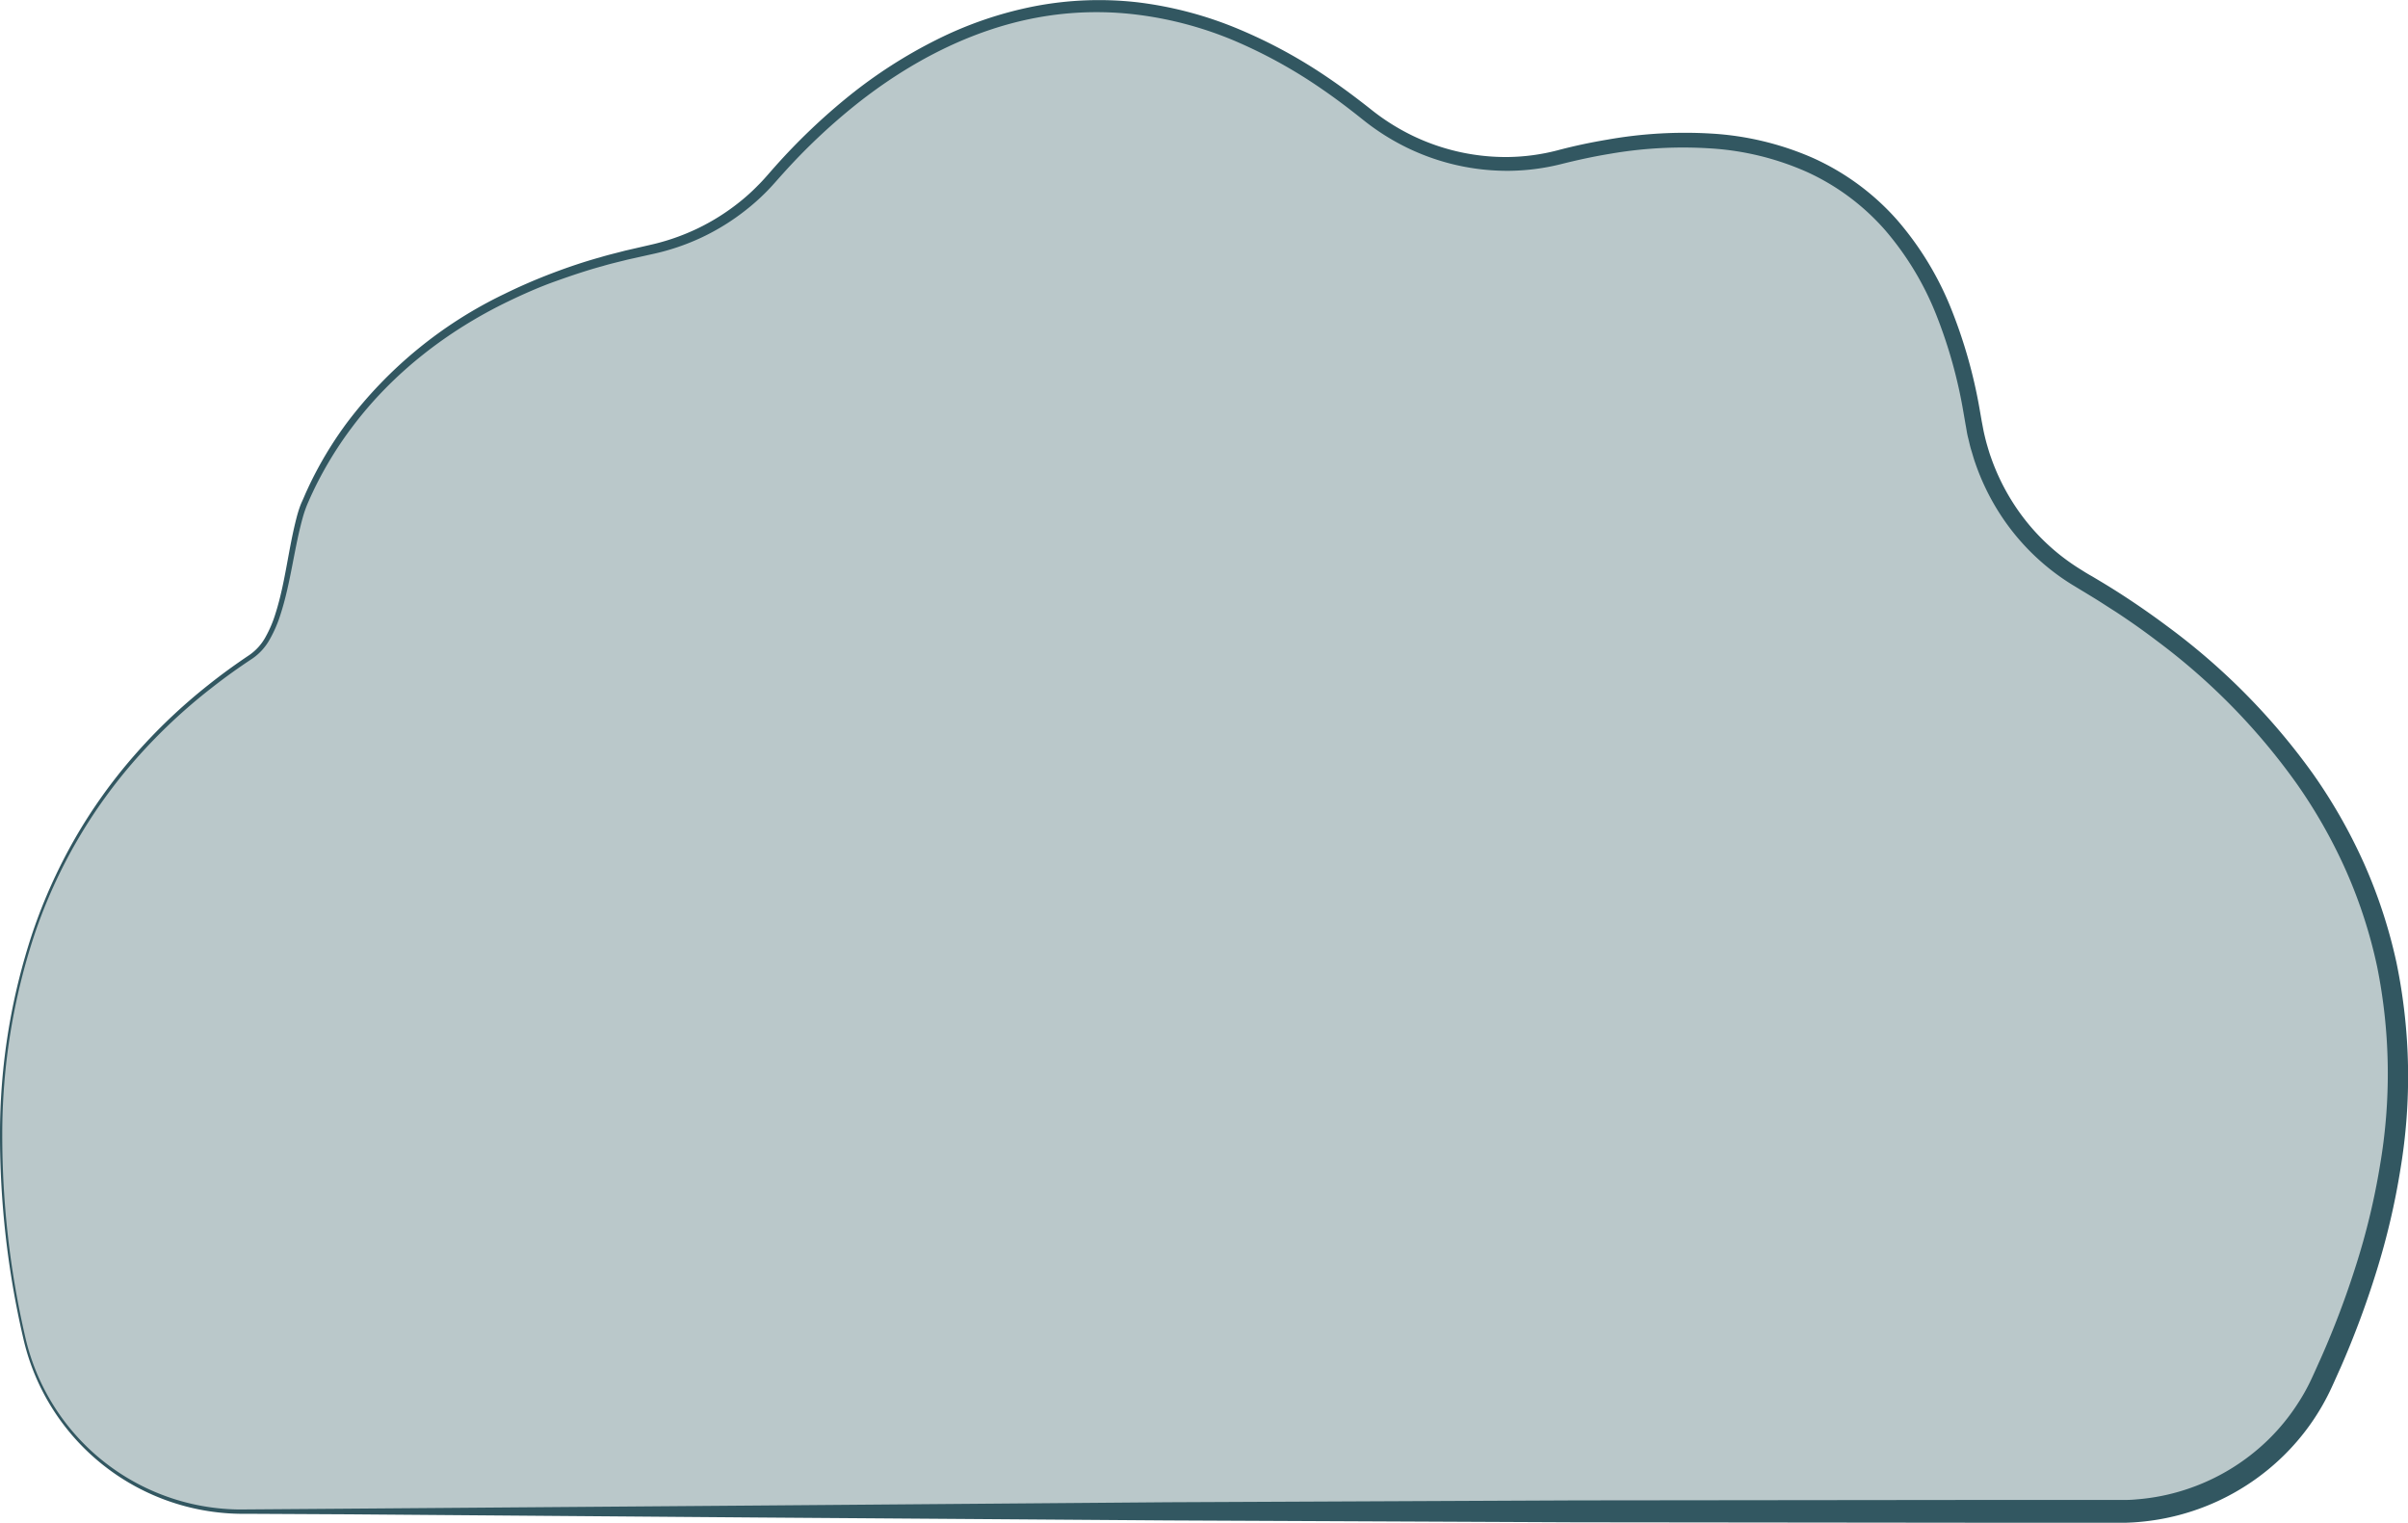 <svg xmlns="http://www.w3.org/2000/svg" viewBox="0 0 544.34 344.26"><defs><style>.cls-1{fill:#bac8ca;}.cls-2{fill:#325761;}</style></defs><g id="圖層_2" data-name="圖層 2"><g id="圖層_4" data-name="圖層 4"><path class="cls-1" d="M5.44,302.16C-5.25,254.73-4.36,189,56.81,148.38c8.33-5.52,8.17-25.65,12.08-34.85C76.34,96,96.06,67,146.59,56.53a50.43,50.43,0,0,0,27.86-16.24C195.1,16.51,245-25.63,308.8,25.76a50.1,50.1,0,0,0,43.91,9.72c31.09-8,82.22-9.73,93.36,59.85a50.54,50.54,0,0,0,24.45,35.85c37.11,21.47,102.89,76.63,54.29,181.44a50.38,50.38,0,0,1-45.74,29H54.75A50.58,50.58,0,0,1,5.44,302.16Z"/><path class="cls-2" d="M5.2,302.22A203.05,203.05,0,0,1,0,256.33a144.22,144.22,0,0,1,7.35-45.51,121,121,0,0,1,9.48-21.1,117.48,117.48,0,0,1,13.42-18.85,126.65,126.65,0,0,1,16.78-16c3-2.4,6.15-4.68,9.36-6.83a11.85,11.85,0,0,0,3.66-4.1,27,27,0,0,0,2.21-5.21c2.33-7.28,2.93-15,5-22.54.28-.94.57-1.87,1-2.8s.76-1.78,1.18-2.66c.8-1.77,1.68-3.5,2.61-5.21a86.65,86.65,0,0,1,6.26-9.81A97.44,97.44,0,0,1,114,66.45c3.48-1.71,7-3.24,10.67-4.64s7.31-2.63,11-3.65c1.86-.57,3.75-1,5.62-1.5l5.65-1.3a50.07,50.07,0,0,0,10.67-3.68,49.35,49.35,0,0,0,9.55-6,44,44,0,0,0,4.18-3.78c1.34-1.31,2.53-2.77,3.84-4.23a140.76,140.76,0,0,1,16.86-16.07A109.8,109.8,0,0,1,211.68,9a86.42,86.42,0,0,1,22.14-7.58A77,77,0,0,1,257.24.53a85.71,85.71,0,0,1,22.65,6,113.5,113.5,0,0,1,20.52,11.17c3.22,2.19,6.34,4.53,9.39,6.94a49.78,49.78,0,0,0,9.46,6,48.54,48.54,0,0,0,21.66,4.85A46.86,46.86,0,0,0,352,34c3.75-1,7.58-1.81,11.42-2.45a100.2,100.2,0,0,1,23.41-1.36,66.77,66.77,0,0,1,22.94,5.49,56.06,56.06,0,0,1,19.05,14,70.89,70.89,0,0,1,12.27,20.16,112.91,112.91,0,0,1,6.4,22.57l.5,2.87c.19.91.33,1.82.54,2.73s.43,1.81.69,2.69.52,1.79.84,2.66a49.24,49.24,0,0,0,4.81,10,47.93,47.93,0,0,0,15.66,15.47c.76.49,1.6,1,2.45,1.47l2.51,1.5q2.49,1.51,4.94,3.11,4.89,3.2,9.57,6.7a149.56,149.56,0,0,1,32.8,33.21,121.05,121.05,0,0,1,11.63,20.41,115.68,115.68,0,0,1,7.31,22.37,127.38,127.38,0,0,1,.87,46.79,164.59,164.59,0,0,1-5.35,22.81,207,207,0,0,1-8.15,21.9c-.82,1.79-1.56,3.53-2.43,5.35a52.15,52.15,0,0,1-10.58,14.69A53.09,53.09,0,0,1,483.61,344c-1,.1-2,.14-3,.18l-1.51,0H448.73l-92.44-.1-92.44-.42L171.4,343,79,342.28l-23.11-.12A51,51,0,0,1,5.2,302.22Zm.49-.11a50.12,50.12,0,0,0,50.16,39.06L79,341l92.44-.71,92.45-.74,92.44-.42,92.44-.1h30.34l1.37,0c.91,0,1.83-.06,2.74-.15a47.38,47.38,0,0,0,10.73-2.15,48,48,0,0,0,18.67-11.19,47,47,0,0,0,6.92-8.48,43.06,43.06,0,0,0,2.69-4.78c.8-1.65,1.57-3.45,2.36-5.17a202,202,0,0,0,8.07-21.35,157.86,157.86,0,0,0,5.31-22.12,122.59,122.59,0,0,0-.6-45.11A110.72,110.72,0,0,0,530.42,197,116.49,116.49,0,0,0,519.3,177.3a145.13,145.13,0,0,0-31.73-32.45c-3-2.29-6.15-4.5-9.33-6.59-1.6-1-3.2-2.07-4.83-3.07L471,133.72c-.82-.48-1.64-1-2.5-1.51a51.79,51.79,0,0,1-16.86-16.78,53.15,53.15,0,0,1-5.13-10.8c-.34-.94-.59-1.91-.89-2.86s-.49-1.94-.74-2.9-.37-2-.56-2.94l-.49-2.83a109,109,0,0,0-6.09-21.84,67.42,67.42,0,0,0-11.56-19.2,52.35,52.35,0,0,0-17.82-13.24,63.16,63.16,0,0,0-21.76-5.28,96.57,96.57,0,0,0-22.63,1.22c-3.76.62-7.46,1.42-11.18,2.36A50.55,50.55,0,0,1,341,38.61a51.87,51.87,0,0,1-23-5.26,53.26,53.26,0,0,1-10-6.37c-3-2.39-6-4.68-9.16-6.84a111.67,111.67,0,0,0-19.95-11A82.89,82.89,0,0,0,256.91,3.3,74.11,74.11,0,0,0,234.32,4c-14.93,2.78-28.78,10.08-40.7,19.54A137.94,137.94,0,0,0,177,39.23c-1.27,1.39-2.53,2.91-3.94,4.3a48.35,48.35,0,0,1-4.42,3.92,51.44,51.44,0,0,1-10,6.21,51.85,51.85,0,0,1-11.16,3.77l-5.62,1.25c-1.85.48-3.72.89-5.55,1.44-3.7,1-7.32,2.23-10.92,3.52s-7.09,2.84-10.54,4.5c-13.74,6.64-26.16,16.23-35.32,28.49a84,84,0,0,0-6.25,9.6c-.93,1.67-1.81,3.36-2.62,5.1-.41.85-.79,1.74-1.17,2.6a27,27,0,0,0-.94,2.66c-2.09,7.32-2.78,15.1-5.21,22.51a28.58,28.58,0,0,1-2.35,5.39,12.71,12.71,0,0,1-4,4.41q-4.8,3.16-9.34,6.73a125.57,125.57,0,0,0-16.77,15.75,116.32,116.32,0,0,0-23,39.6A143.47,143.47,0,0,0,.51,256.34,202.12,202.12,0,0,0,5.69,302.11Z"/></g></g></svg>